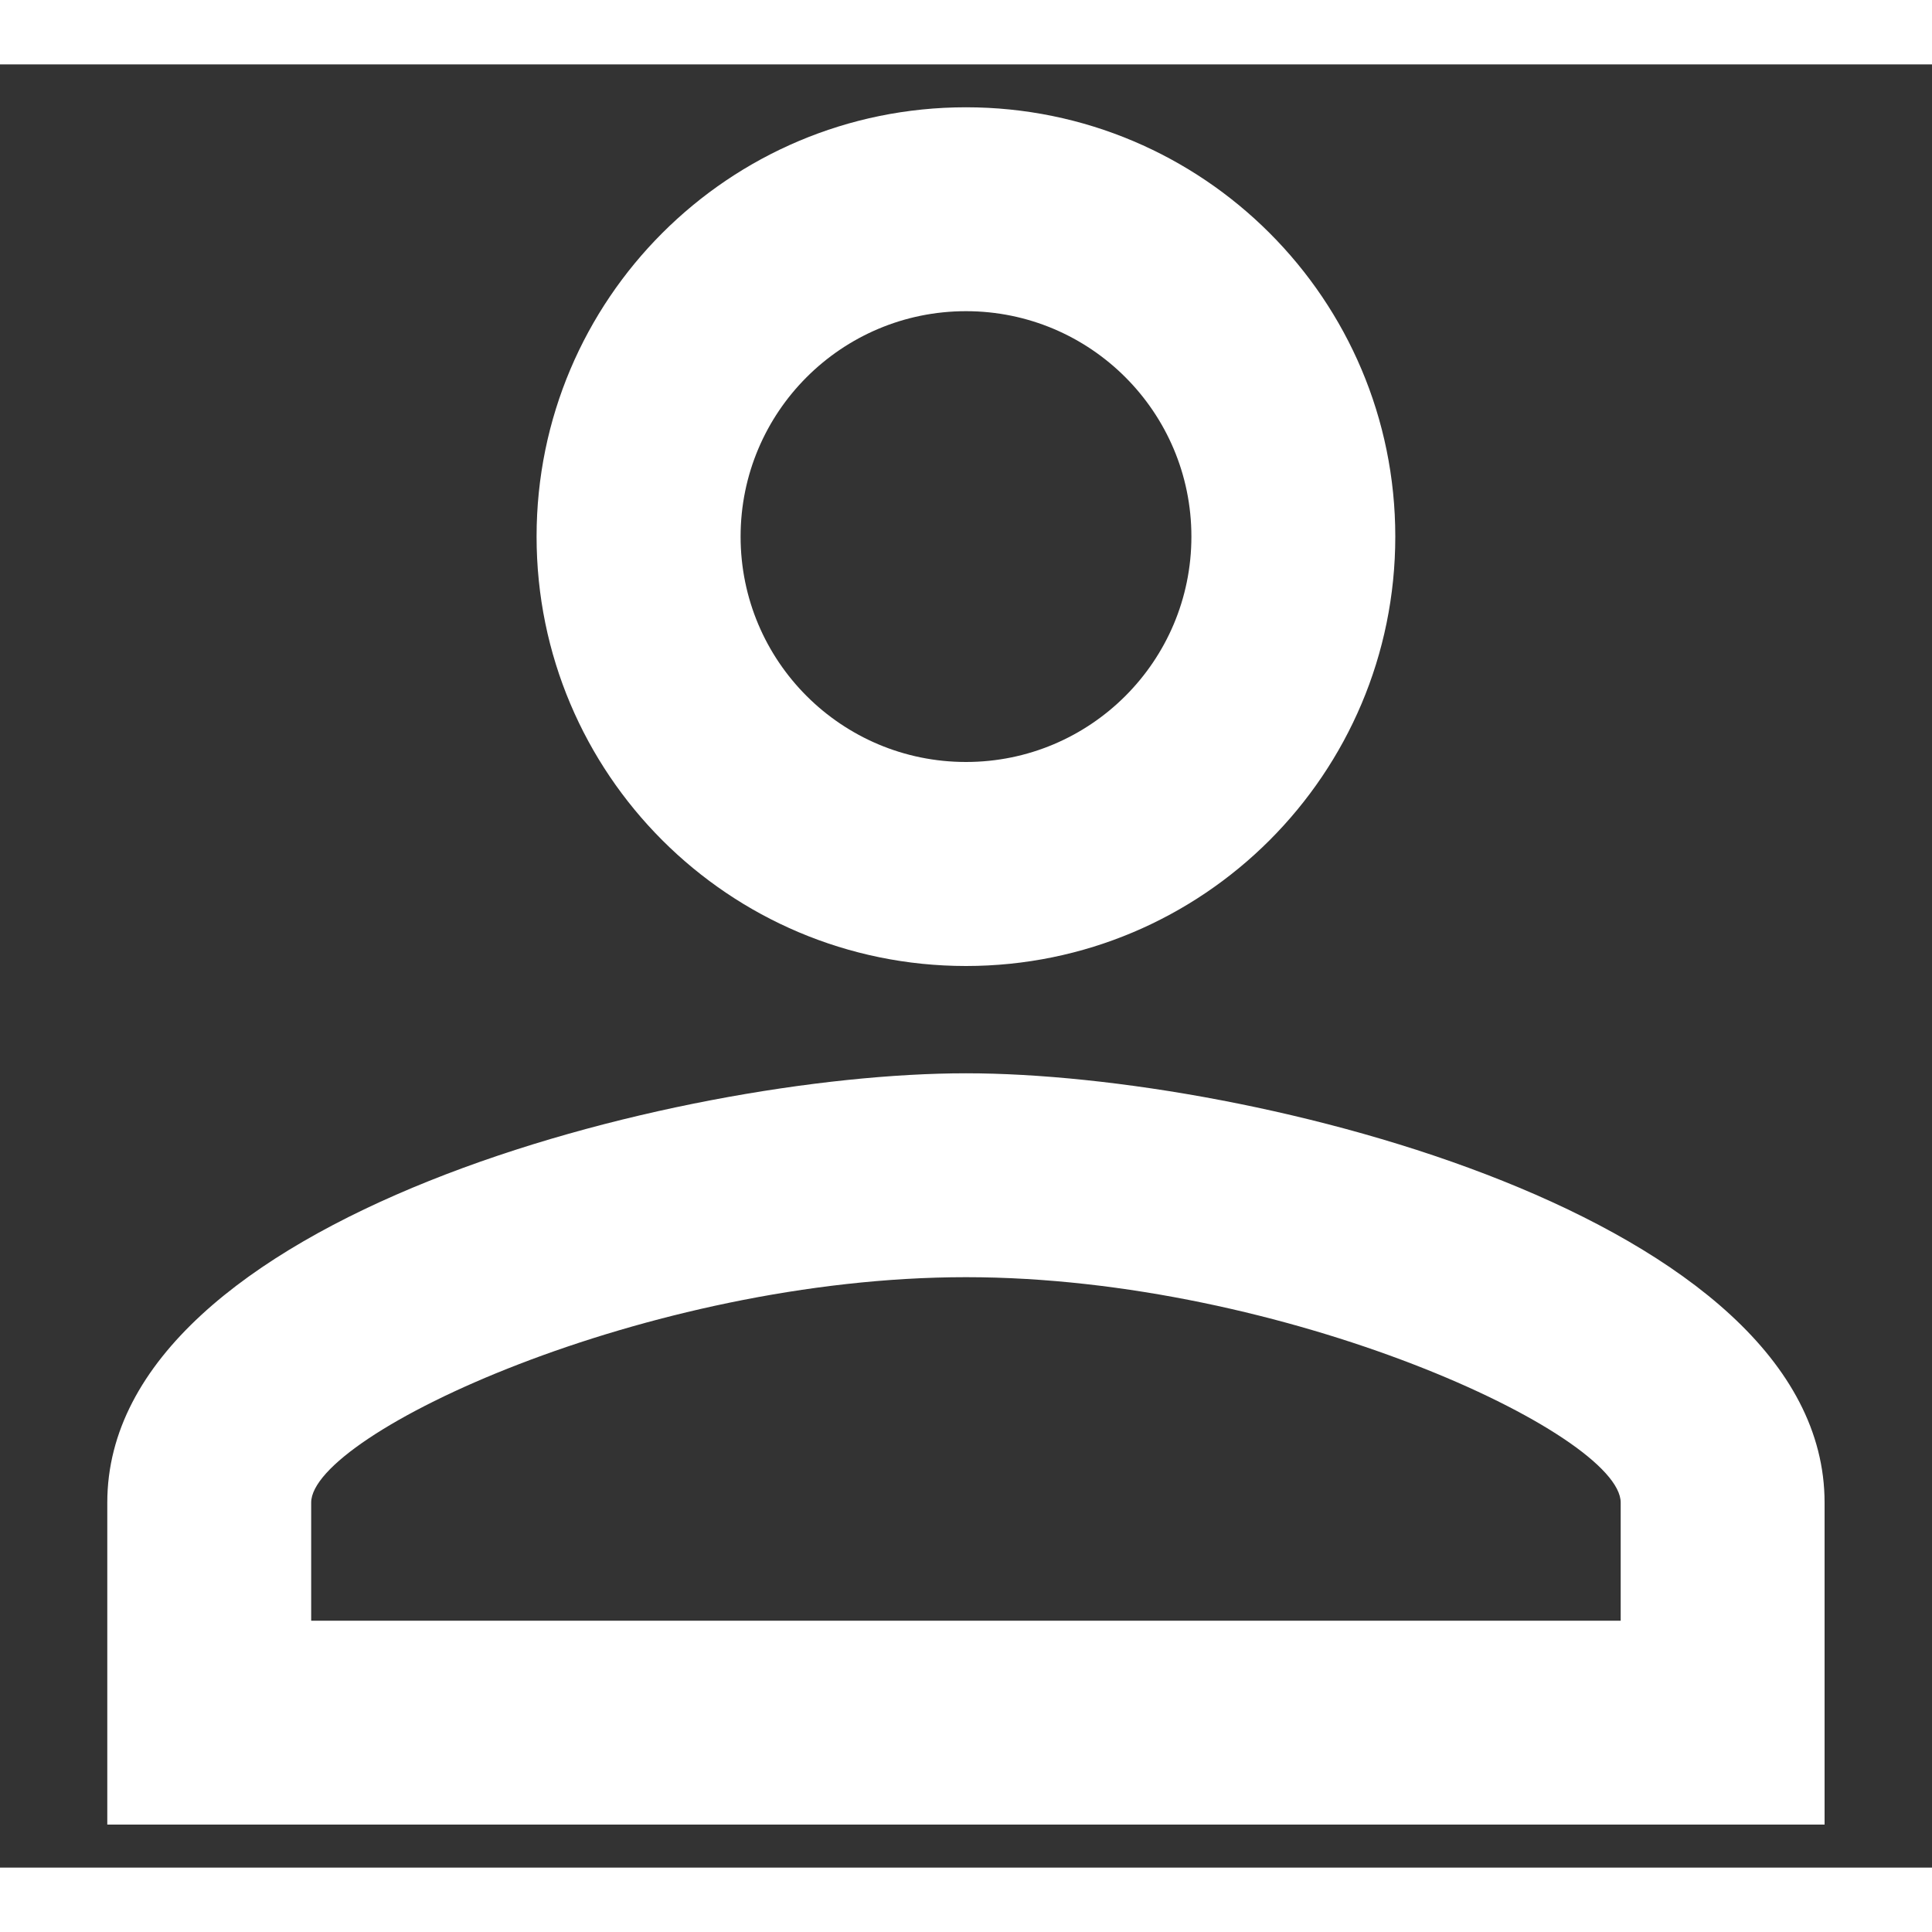<svg width="24" height="24" viewBox="0 0 15 14" fill="none" xmlns="http://www.w3.org/2000/svg">
  <rect x="0" y="0" width="15" height="14" fill="#333333" stroke="none"/>
  <path d="M7.5 1.916C8.466 1.916 9.25 2.7 9.25 3.666C9.25 4.633 8.466 5.416 7.5 5.416C6.533 5.416 5.75 4.633 5.75 3.666C5.75 2.7 6.533 1.916 7.5 1.916ZM7.5 9.416C9.975 9.416 12.583 10.633 12.583 11.166V12.083H2.416V11.166C2.416 10.633 5.025 9.416 7.5 9.416ZM7.5 0.333C5.658 0.333 4.166 1.825 4.166 3.666C4.166 5.508 5.658 7 7.5 7C9.341 7 10.833 5.508 10.833 3.666C10.833 1.825 9.341 0.333 7.5 0.333ZM7.5 7.833C5.275 7.833 0.833 8.95 0.833 11.166V13.666H14.166V11.166C14.166 8.95 9.725 7.833 7.5 7.833Z" fill="white"/>
  </svg>
  